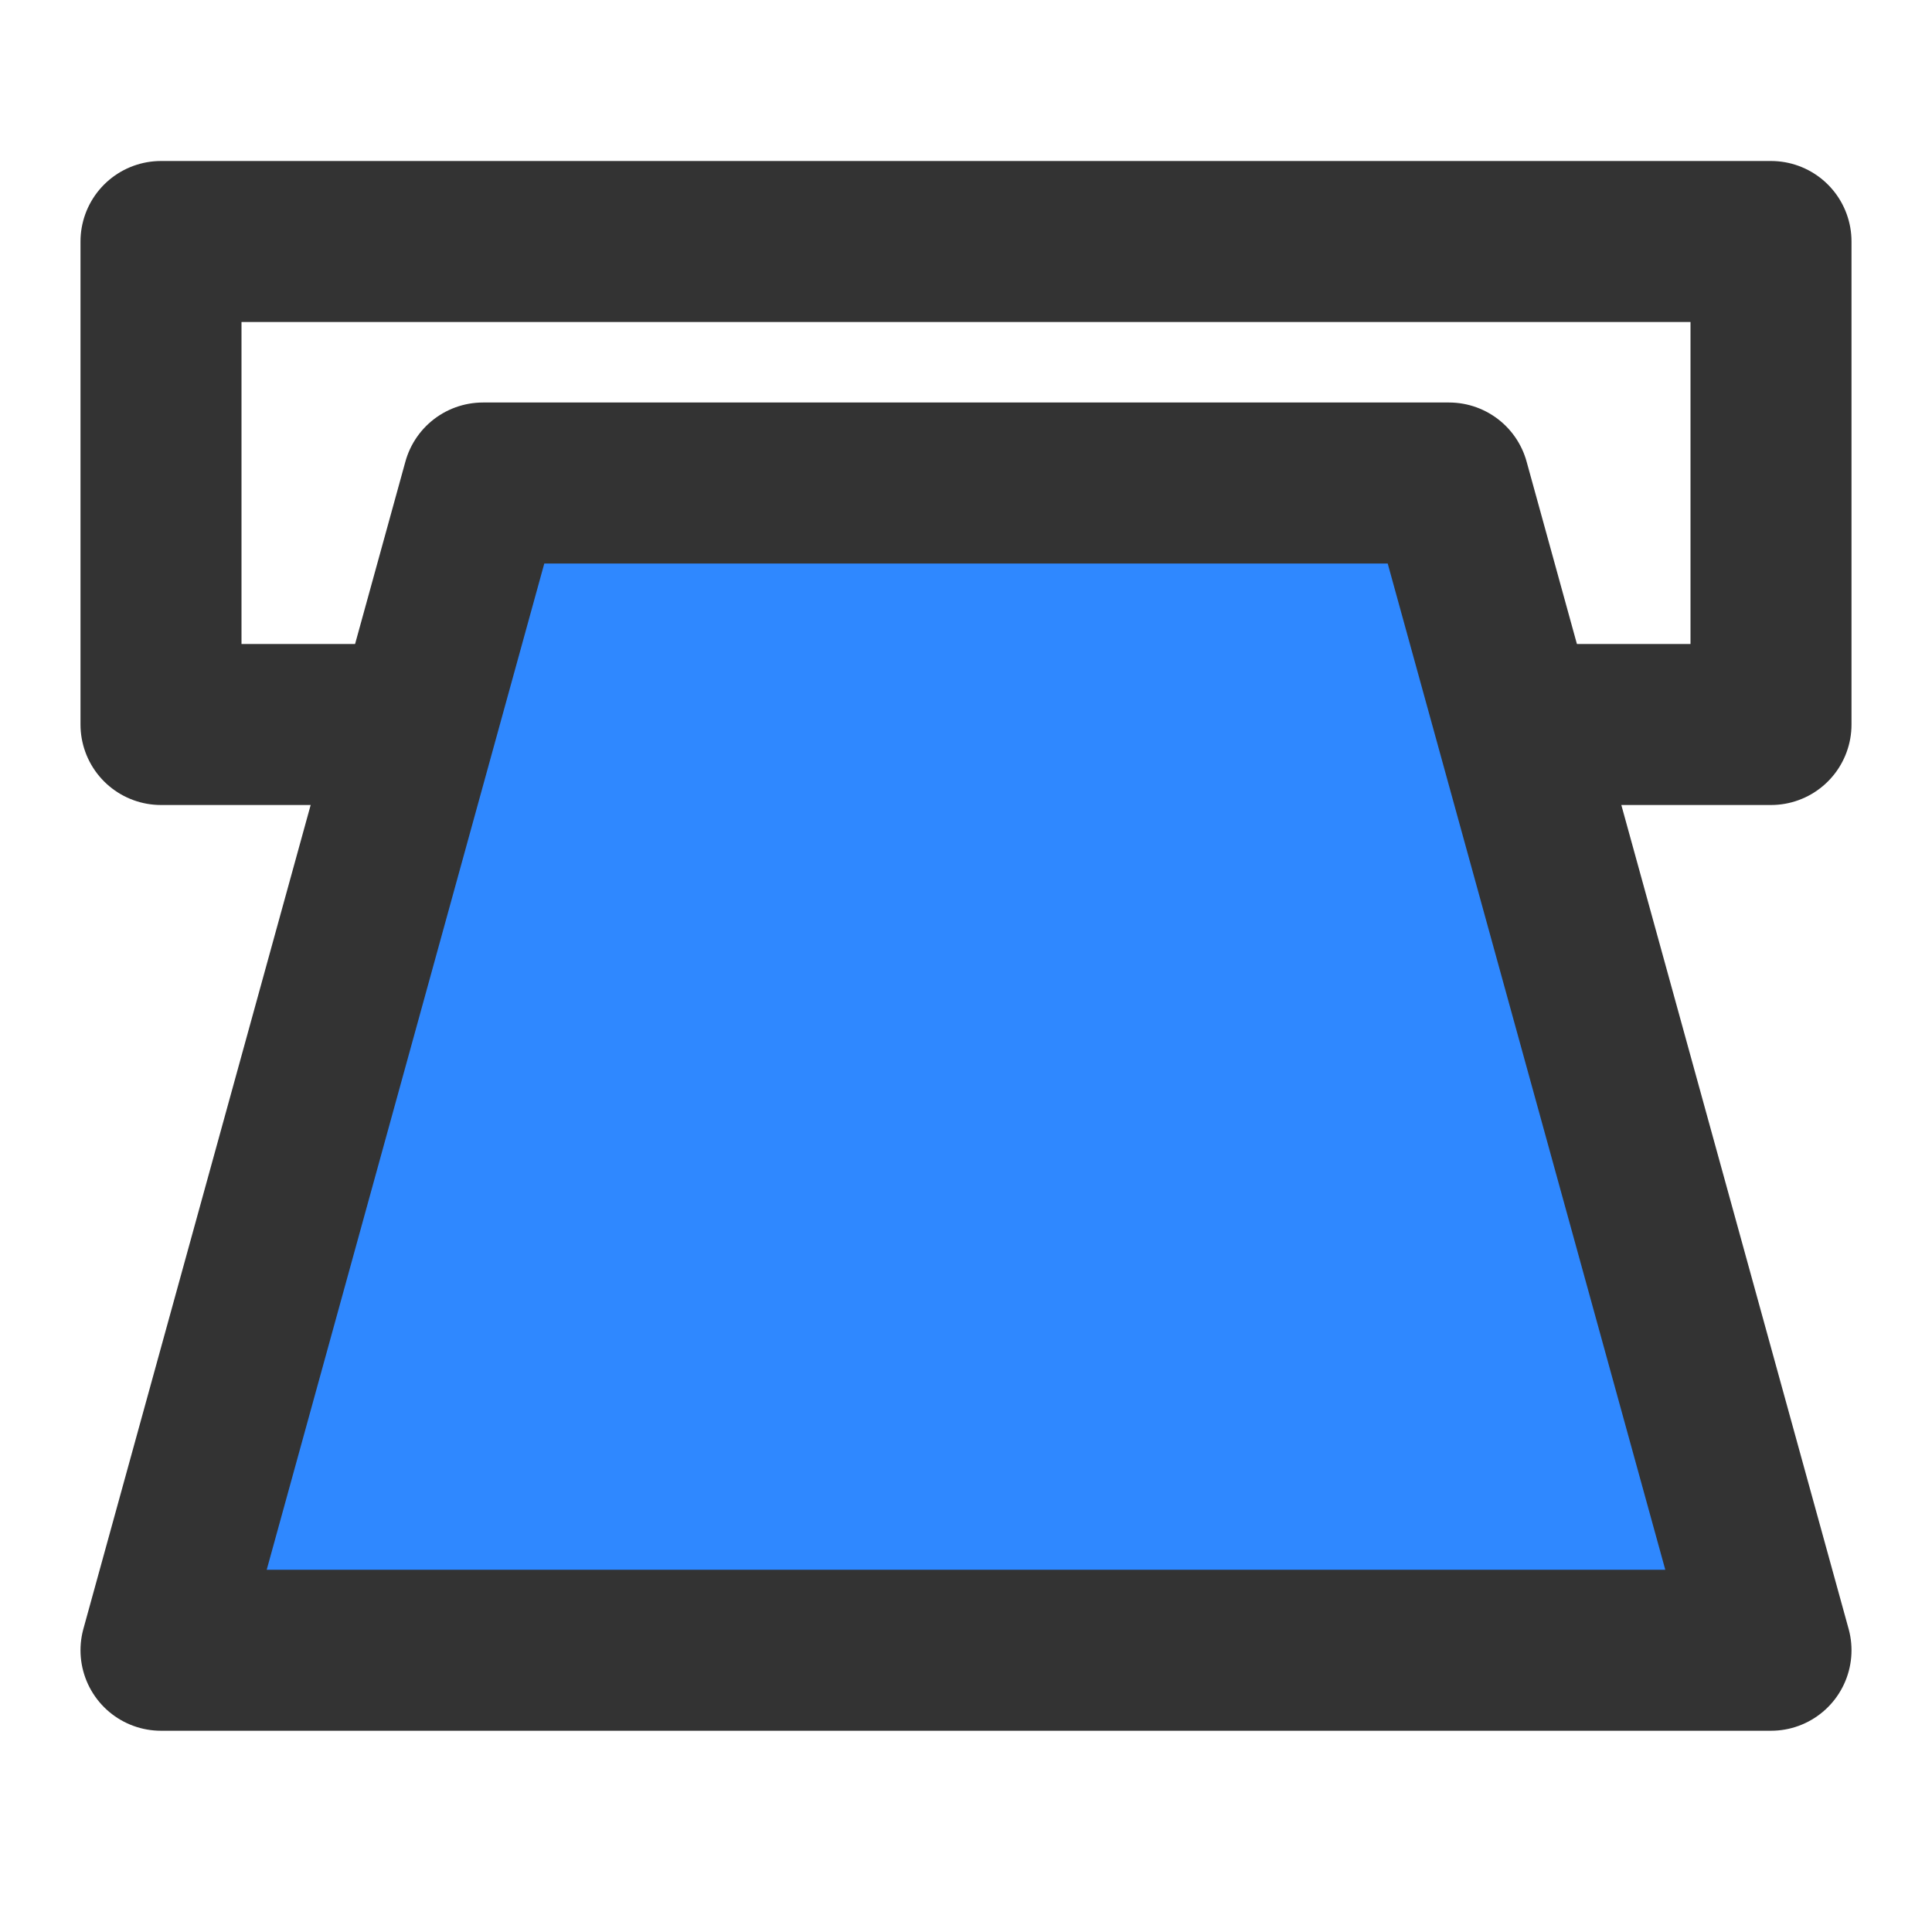 <?xml version="1.0" encoding="UTF-8"?><svg width="24" height="24" viewBox="0 0 48 48" fill="none" xmlns="http://www.w3.org/2000/svg"><path d="M10 18H4L4 6H44V18H38" stroke="#333" stroke-width="4" stroke-linecap="round" stroke-linejoin="round"/><path d="M12 12L4 41H44L36 12H12Z" fill="#2F88FF" stroke="#333" stroke-width="4" stroke-linejoin="round"/></svg>
